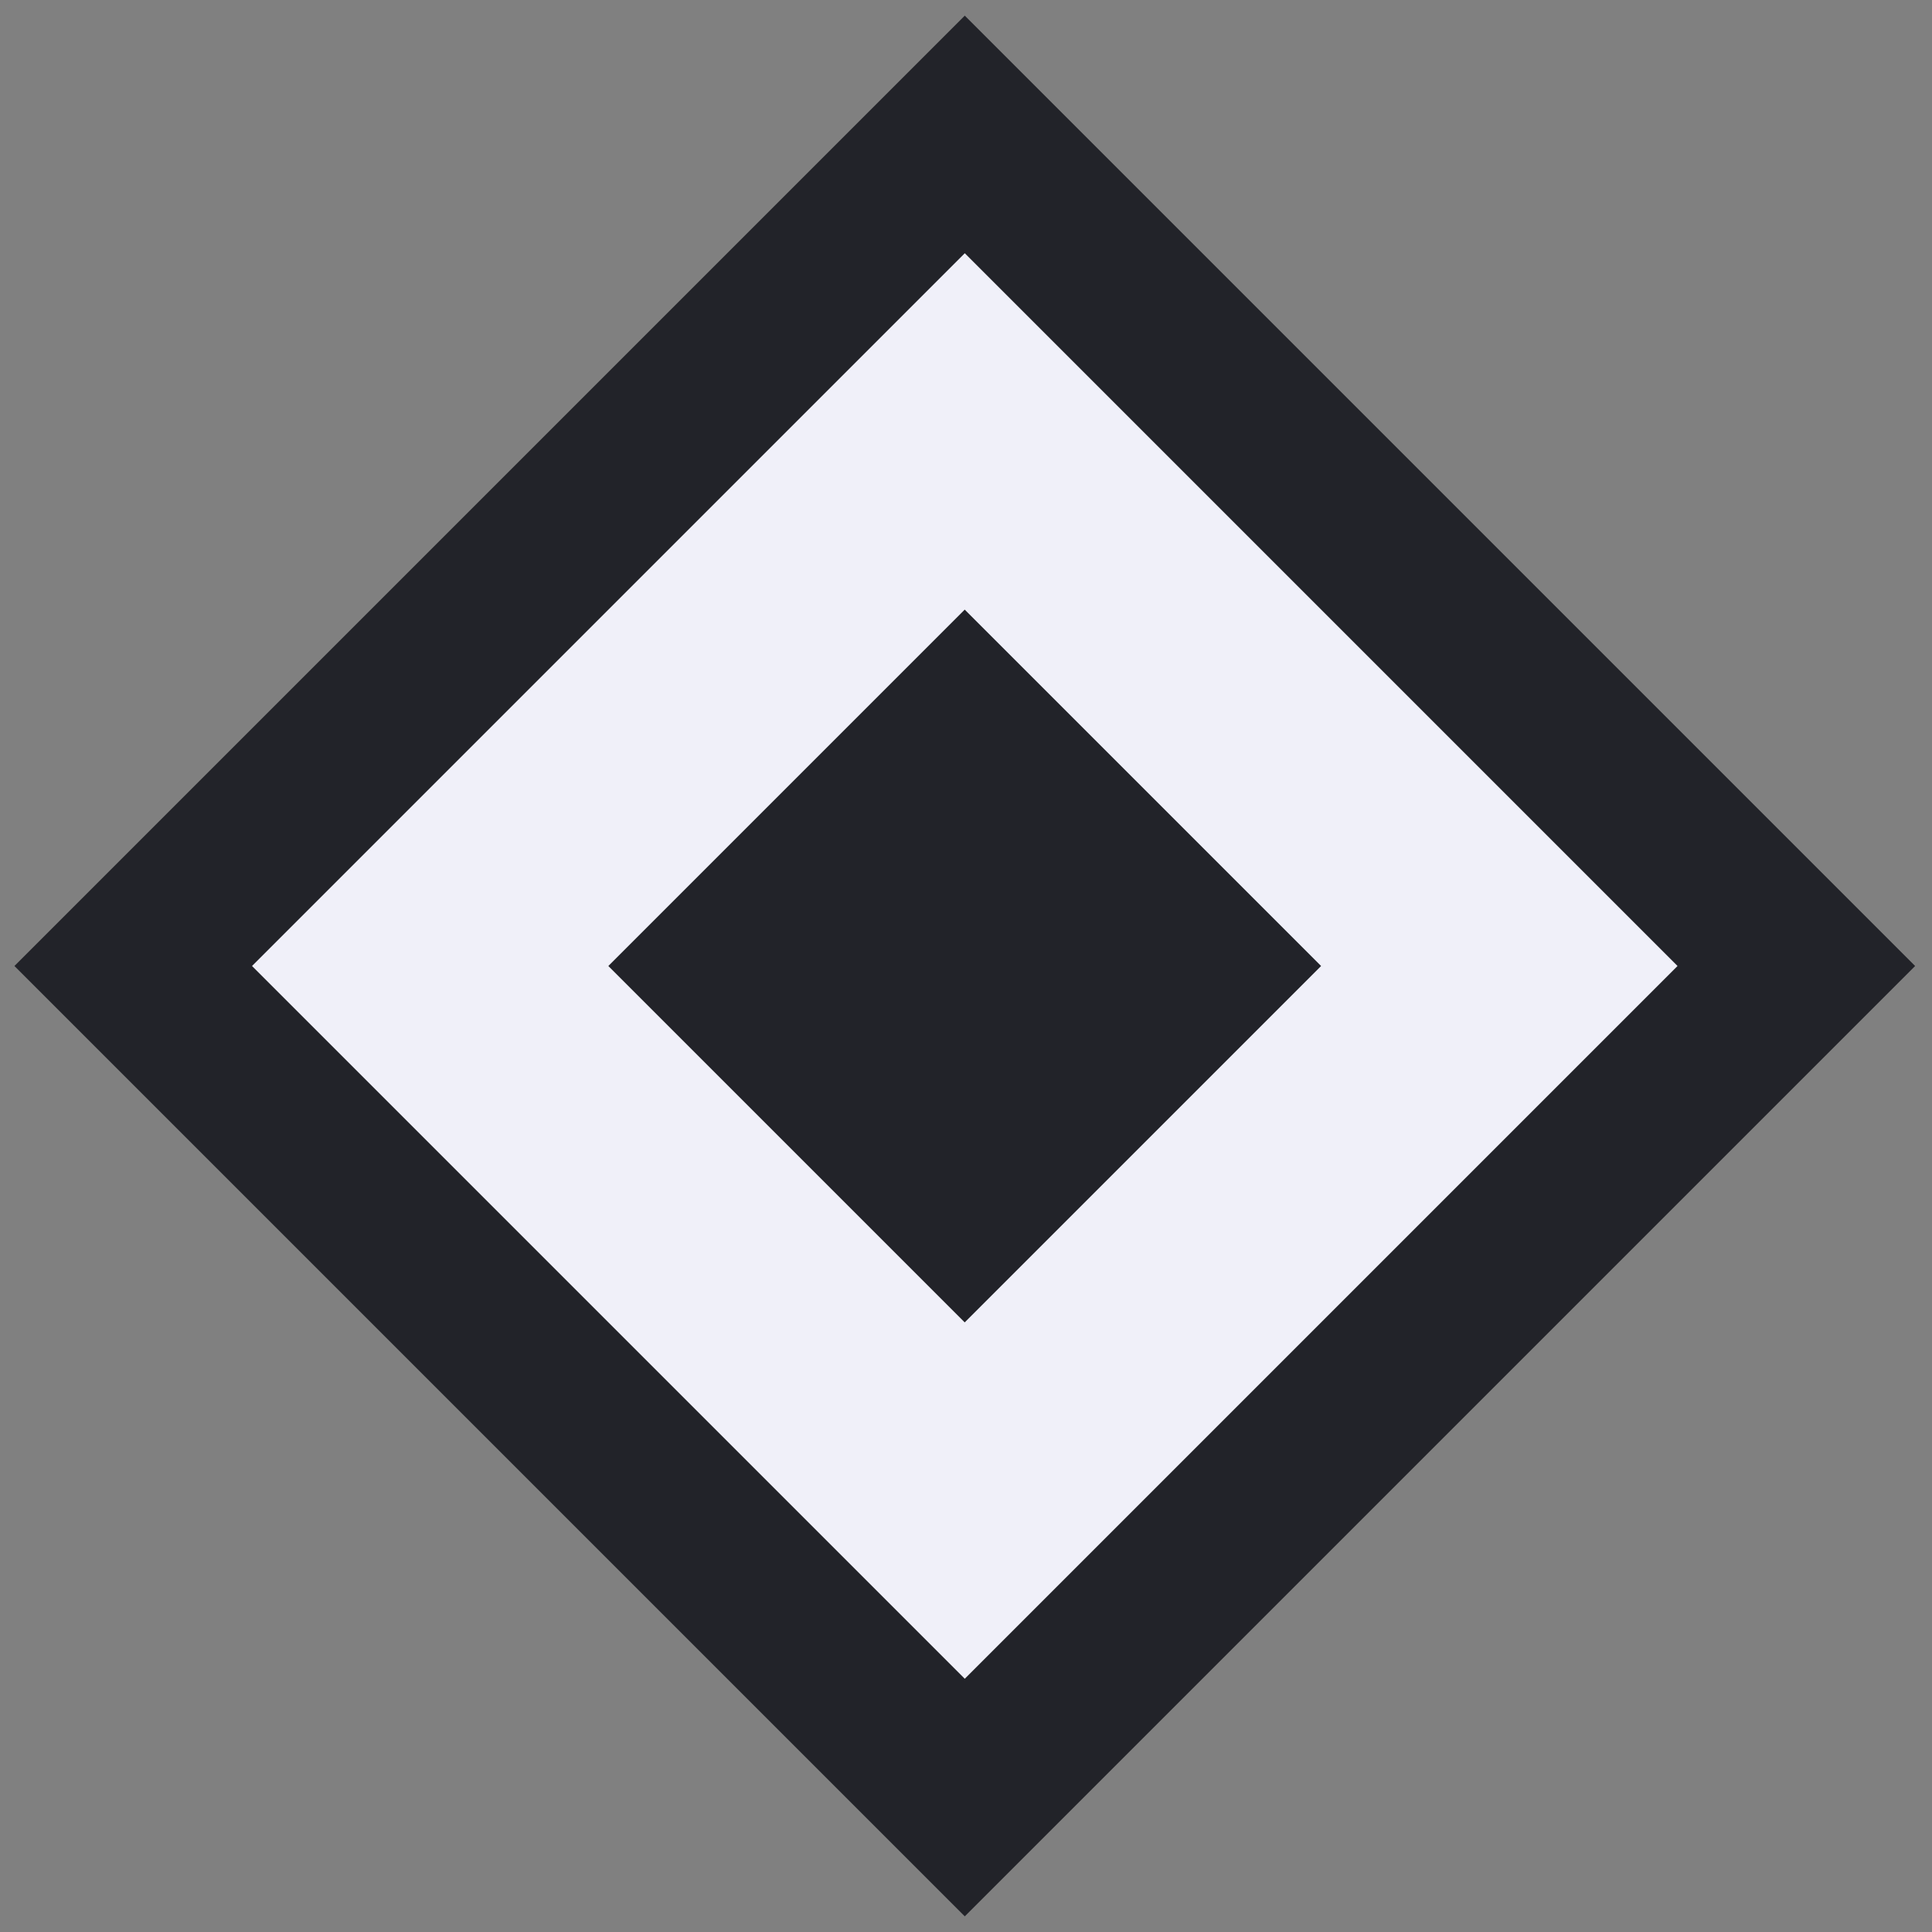 <svg width="23" height="23" viewBox="0 0 23 23" fill="none" xmlns="http://www.w3.org/2000/svg">
<rect x="0" y="0" width="23" height="23" fill="#808080" stroke="none"/>
<rect x="1.586" y="11.5" width="14" height="14" transform="rotate(-45 1.586 11.5)" fill="#F0F0F9" stroke="#222329" stroke-width="2"/>
<rect x="7.242" y="11.5" width="6" height="6" transform="rotate(-45 7.242 11.5)" fill="#222329"/>
</svg>
